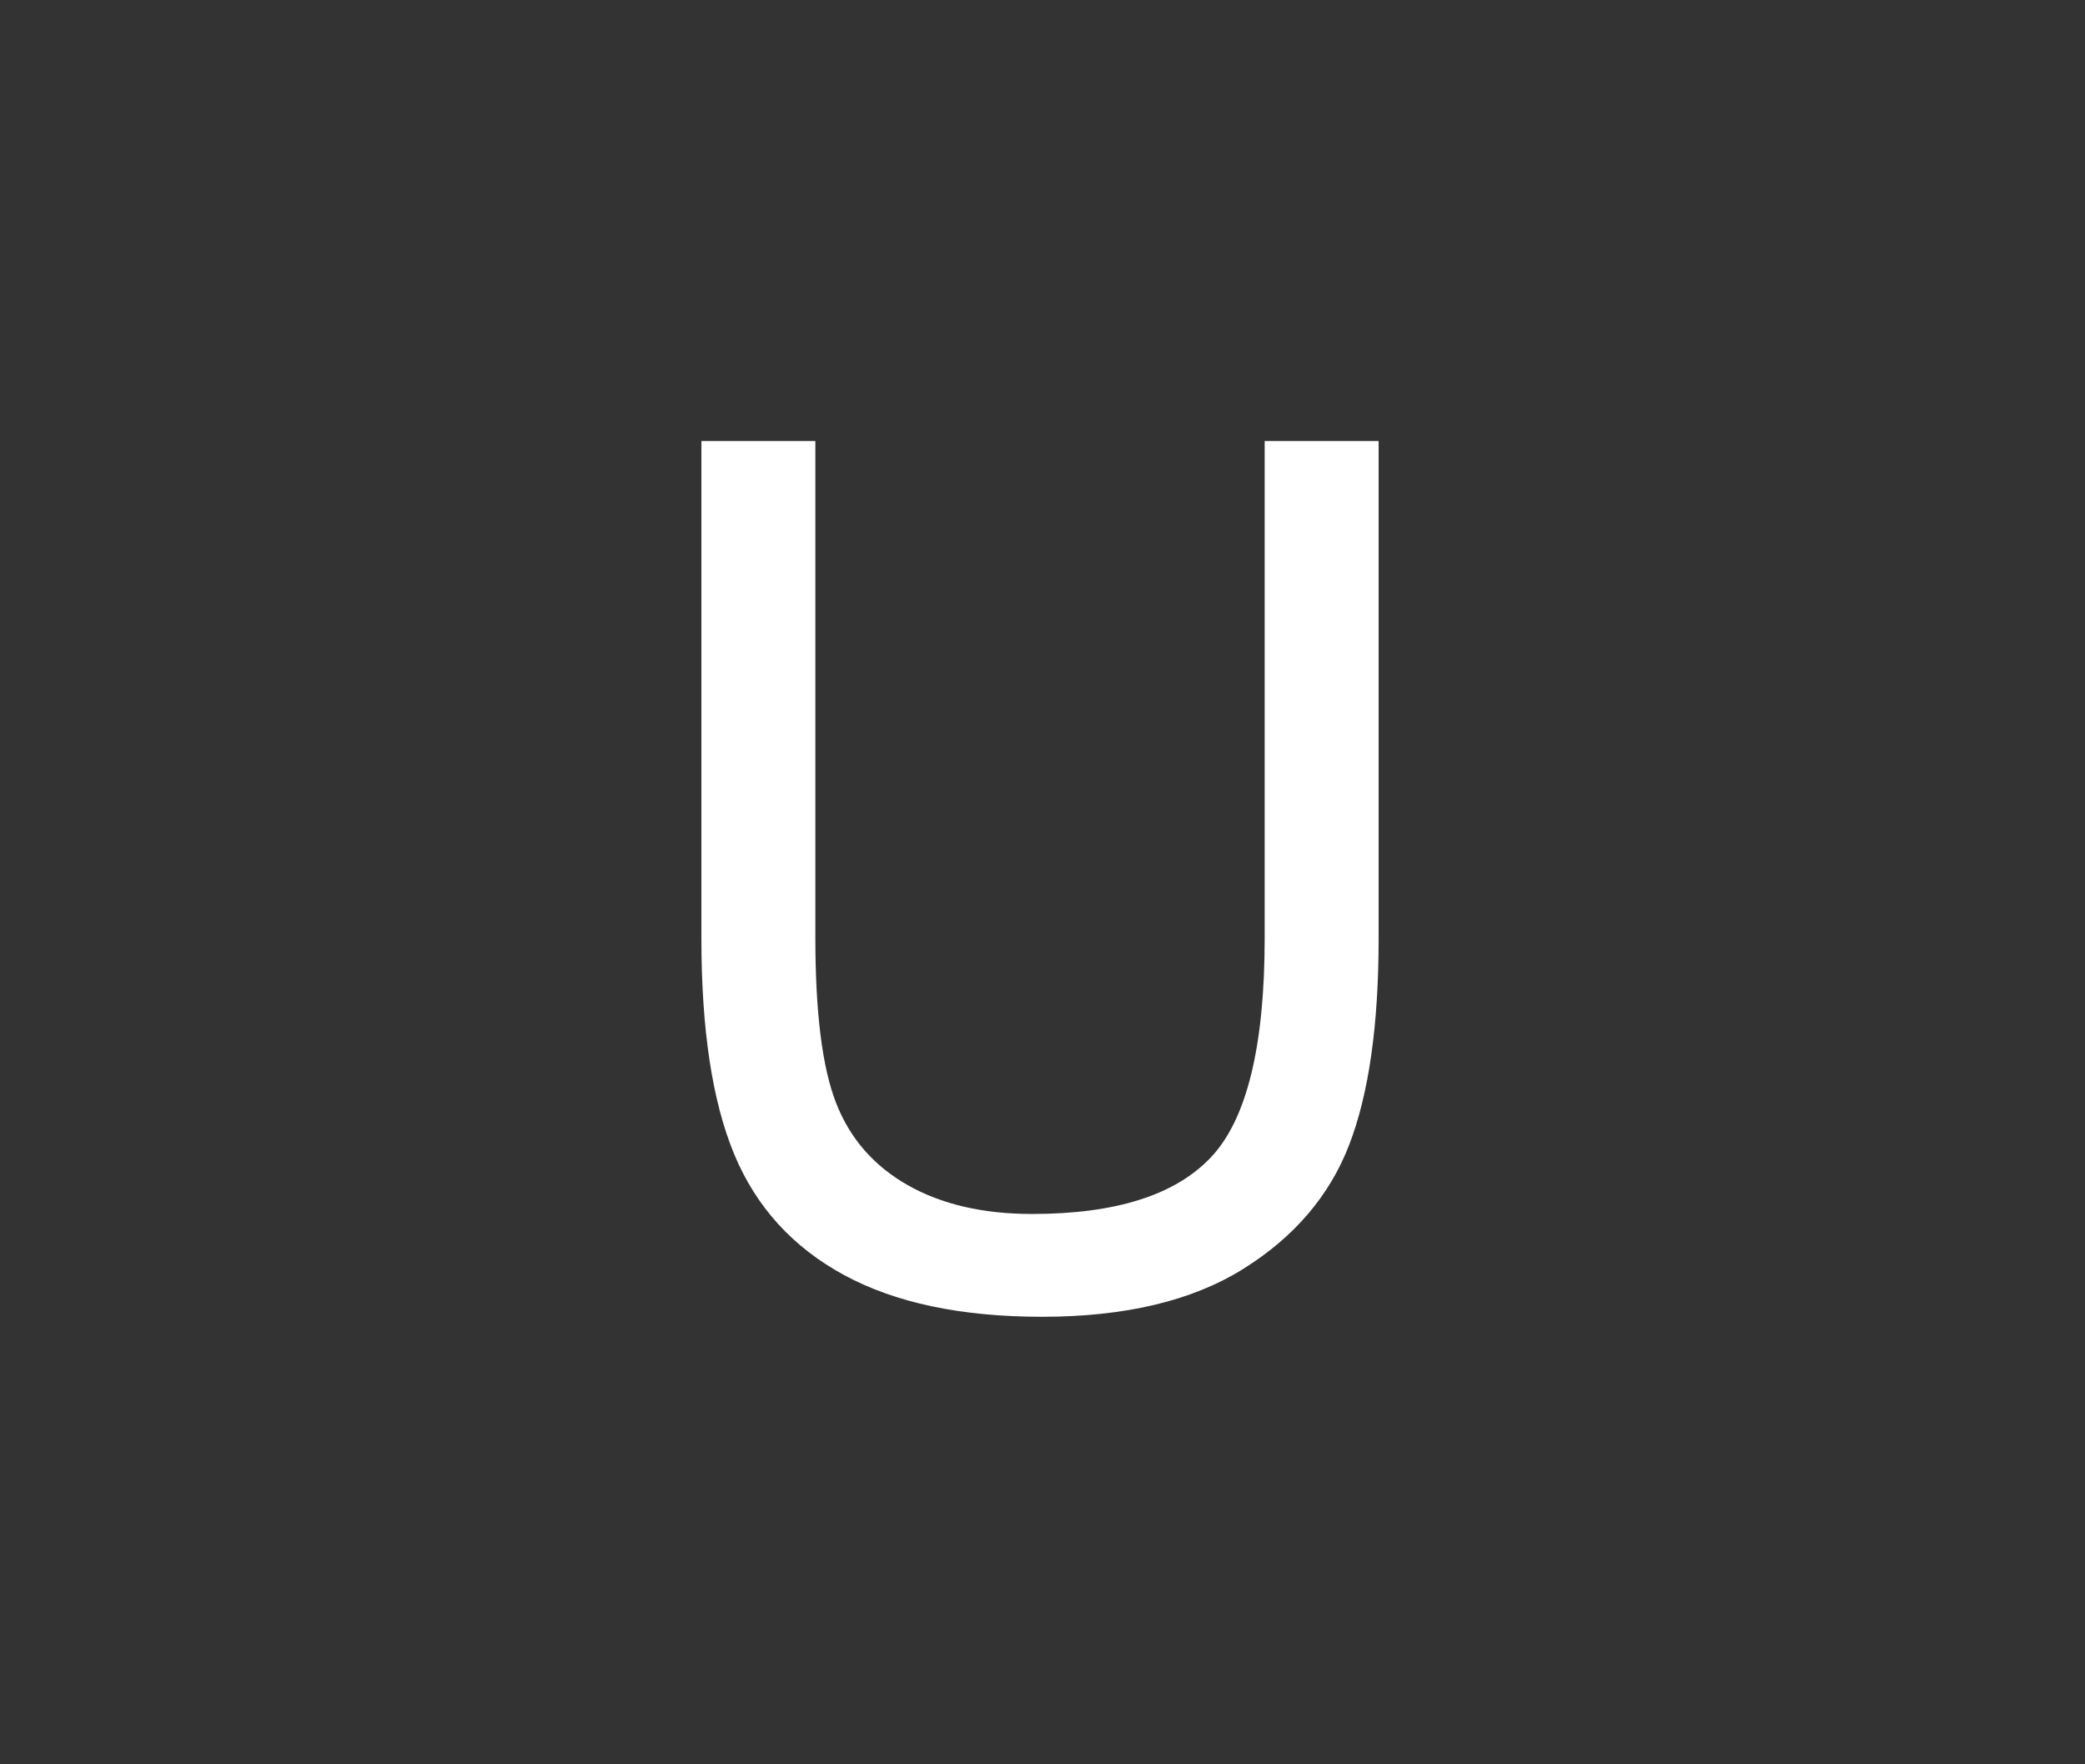 <?xml version="1.0" encoding="UTF-8" standalone="no"?>
<!DOCTYPE svg PUBLIC "-//W3C//DTD SVG 1.1//EN" "http://www.w3.org/Graphics/SVG/1.1/DTD/svg11.dtd">
<svg width="100%" height="100%" viewBox="0 0 52 44" version="1.1" xmlns="http://www.w3.org/2000/svg" xmlns:xlink="http://www.w3.org/1999/xlink" xml:space="preserve" xmlns:serif="http://www.serif.com/" style="fill-rule:evenodd;clip-rule:evenodd;stroke-linejoin:round;stroke-miterlimit:2;">
    <rect x="0" y="0" width="52" height="44" fill="#333333" stroke="none"/>
    <g transform="matrix(1,0,0,1,-852,-898)">
        <g transform="matrix(1,0,0,1,-4.297,17.353)">
            <g id="D">
            </g>
            <g id="U">
                <path d="M887.838,891.645L890.68,891.645L890.68,904.052C890.68,906.21 890.436,907.924 889.947,909.194C889.459,910.463 888.578,911.496 887.303,912.292C886.029,913.088 884.356,913.486 882.286,913.486C880.274,913.486 878.629,913.139 877.35,912.446C876.07,911.752 875.157,910.749 874.61,909.436C874.063,908.122 873.79,906.328 873.79,904.052L873.79,891.645L876.632,891.645L876.632,904.038C876.632,905.903 876.805,907.277 877.152,908.161C877.499,909.045 878.094,909.726 878.939,910.205C879.784,910.683 880.816,910.922 882.037,910.922C884.127,910.922 885.616,910.449 886.505,909.501C887.394,908.554 887.838,906.733 887.838,904.038L887.838,891.645Z" style="fill:white;fill-rule:nonzero;"/>
            </g>
            <g id="R">
            </g>
            <g id="C">
            </g>
        </g>
    </g>
</svg>
